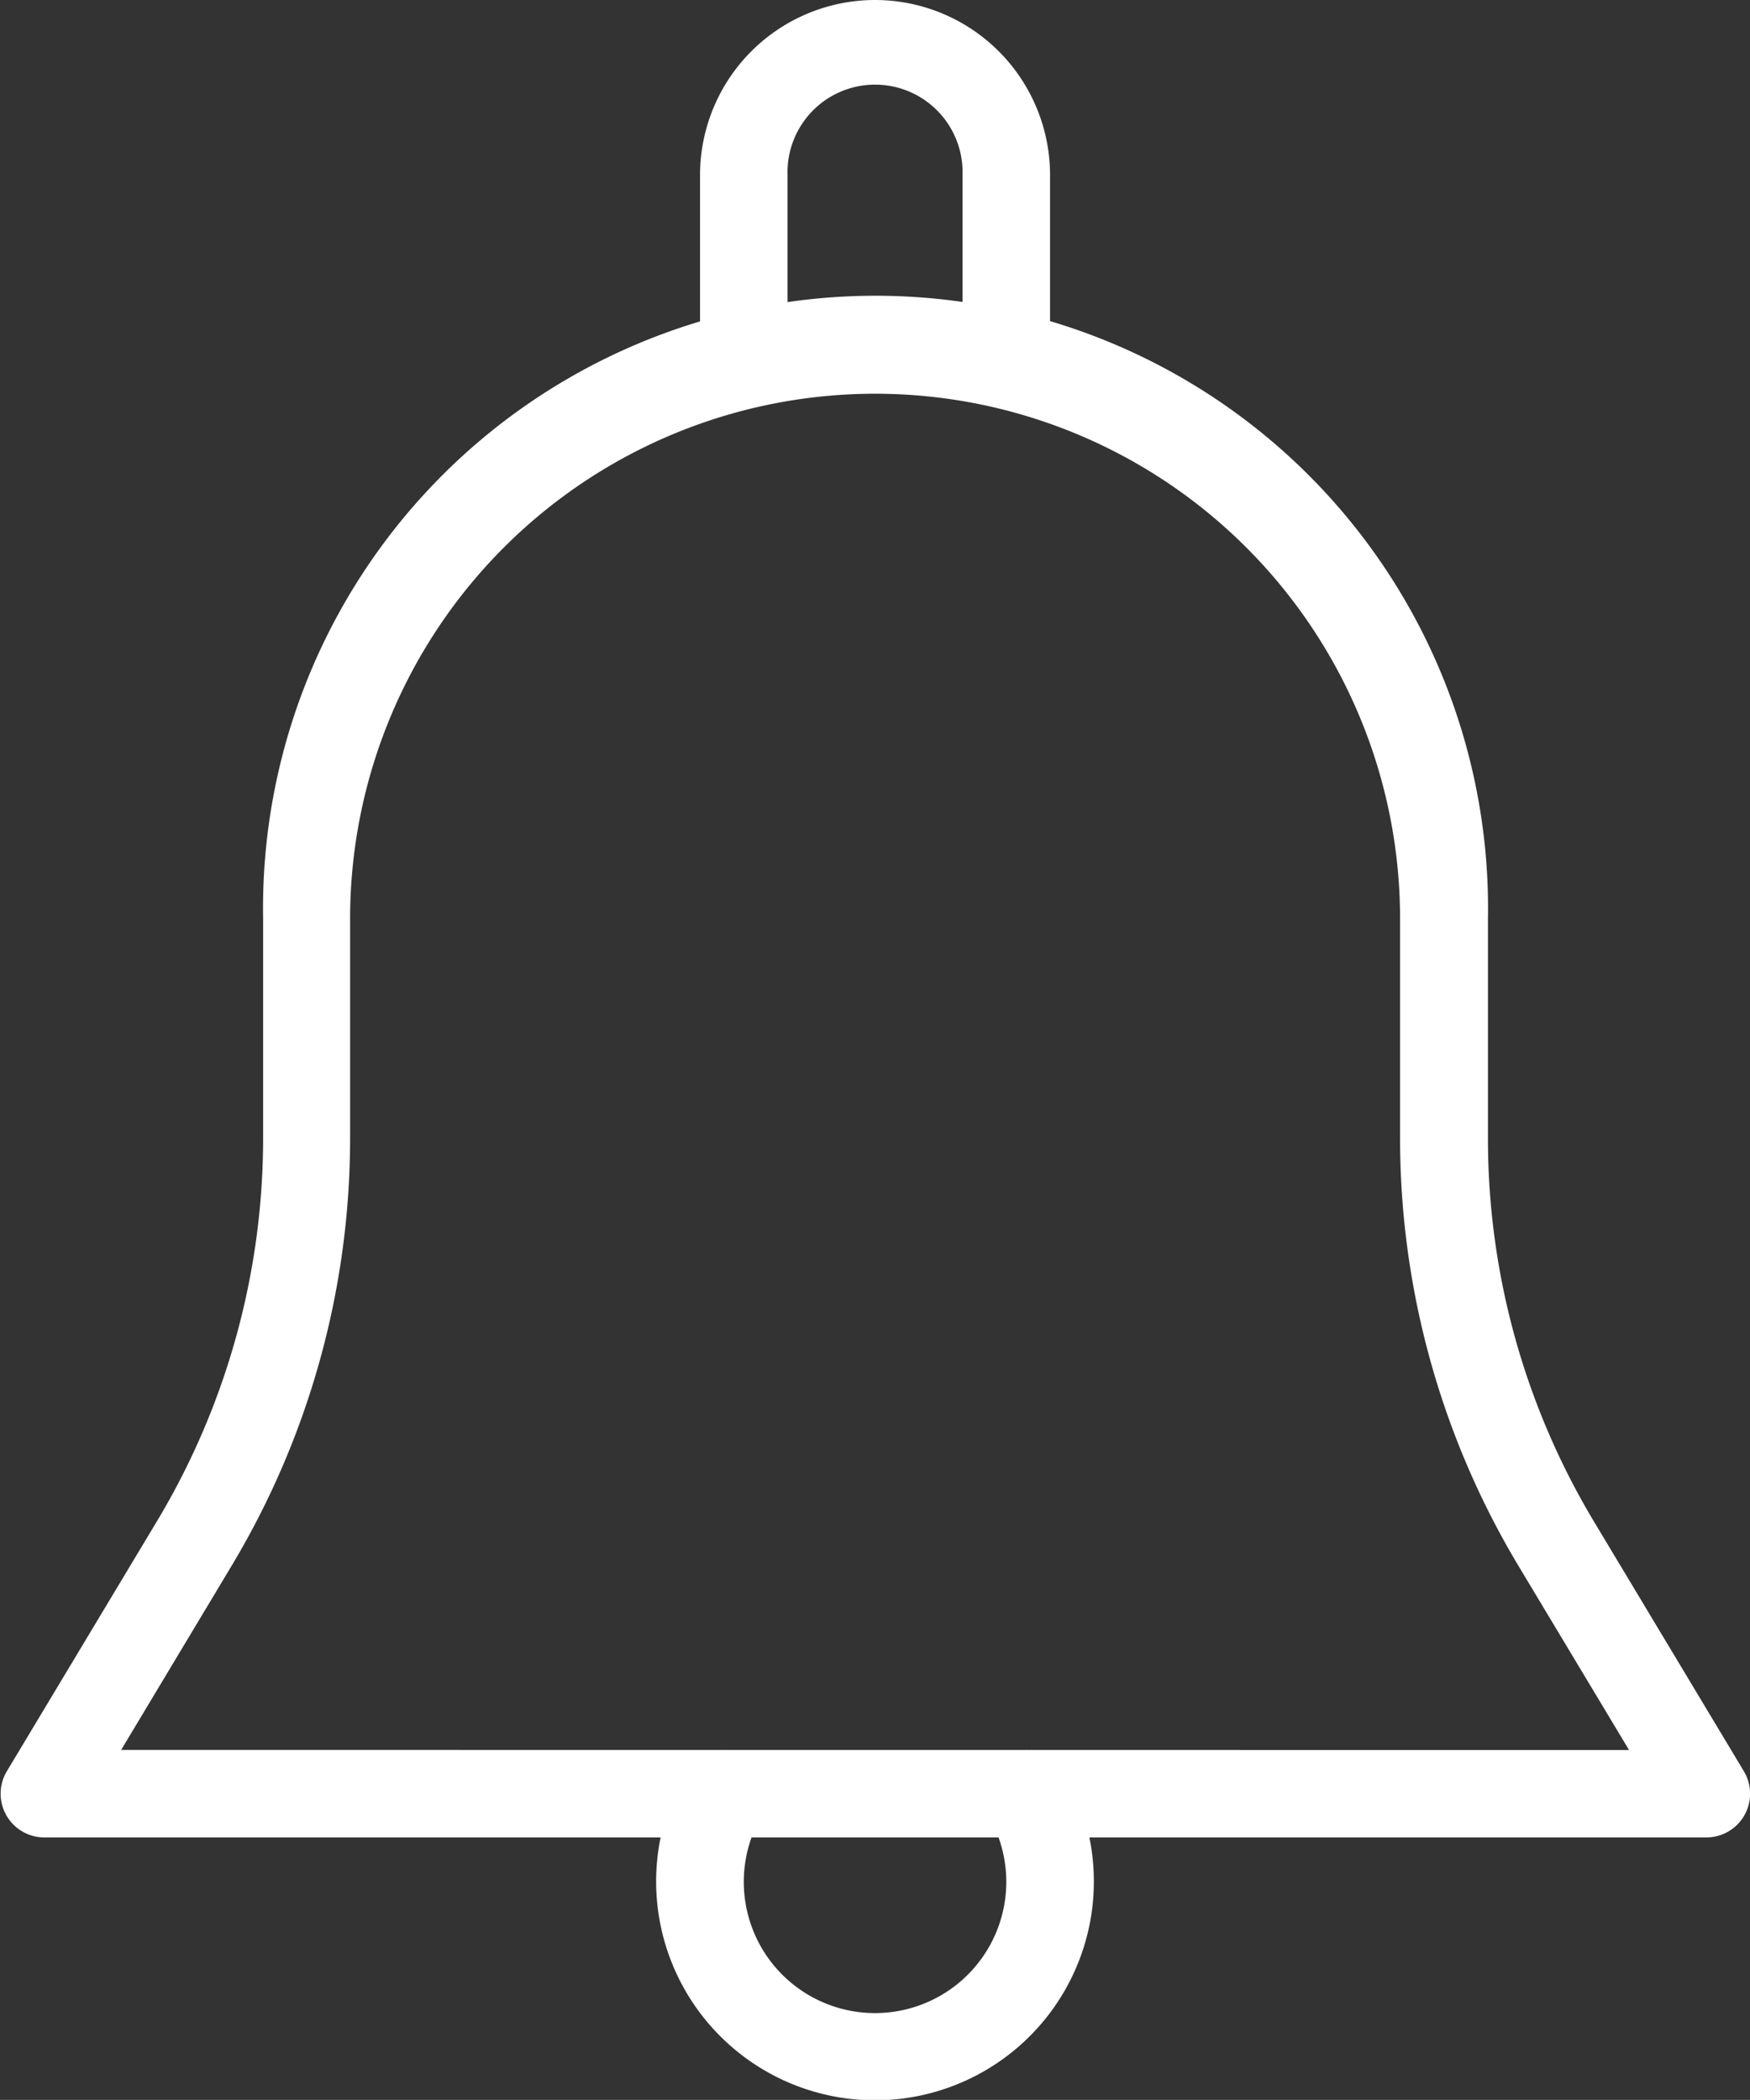 <svg xmlns="http://www.w3.org/2000/svg" width="19.574" height="23.488" viewBox="0 0 19.574 23.488"><rect x="0" y="0" width="19.574" height="23.488" fill="#333333" stroke="none"/><defs><style>.a{fill:#fff;}</style></defs><g transform="translate(-42.657)"><g transform="translate(42.657 3.425)"><path class="a" d="M62.162,91.053l-1.681-2.8A8.326,8.326,0,0,1,59.3,83.971V81.518a6.851,6.851,0,1,0-13.7,0v2.454a8.326,8.326,0,0,1-1.185,4.281l-1.681,2.8a.489.489,0,0,0,.42.741H61.742a.489.489,0,0,0,.42-.741Zm-18.15-.238,1.236-2.06a9.3,9.3,0,0,0,1.325-4.784V81.518a5.872,5.872,0,1,1,11.744,0v2.454a9.3,9.3,0,0,0,1.324,4.784l1.237,2.06Z" transform="translate(-42.657 -74.667)"/></g><g transform="translate(50.487)"><path class="a" d="M215.29,0a1.959,1.959,0,0,0-1.957,1.957V3.915a.489.489,0,0,0,.979,0V1.957a.979.979,0,1,1,1.957,0V3.915a.489.489,0,0,0,.979,0V1.957A1.959,1.959,0,0,0,215.29,0Z" transform="translate(-213.333)"/></g><g transform="translate(49.998 19.574)"><path class="a" d="M207.23,426.921a.49.49,0,0,0-.846.5,1.468,1.468,0,1,1-2.543,0,.49.49,0,0,0-.846-.5,2.448,2.448,0,1,0,4.234,0Z" transform="translate(-202.666 -426.68)"/></g></g></svg>